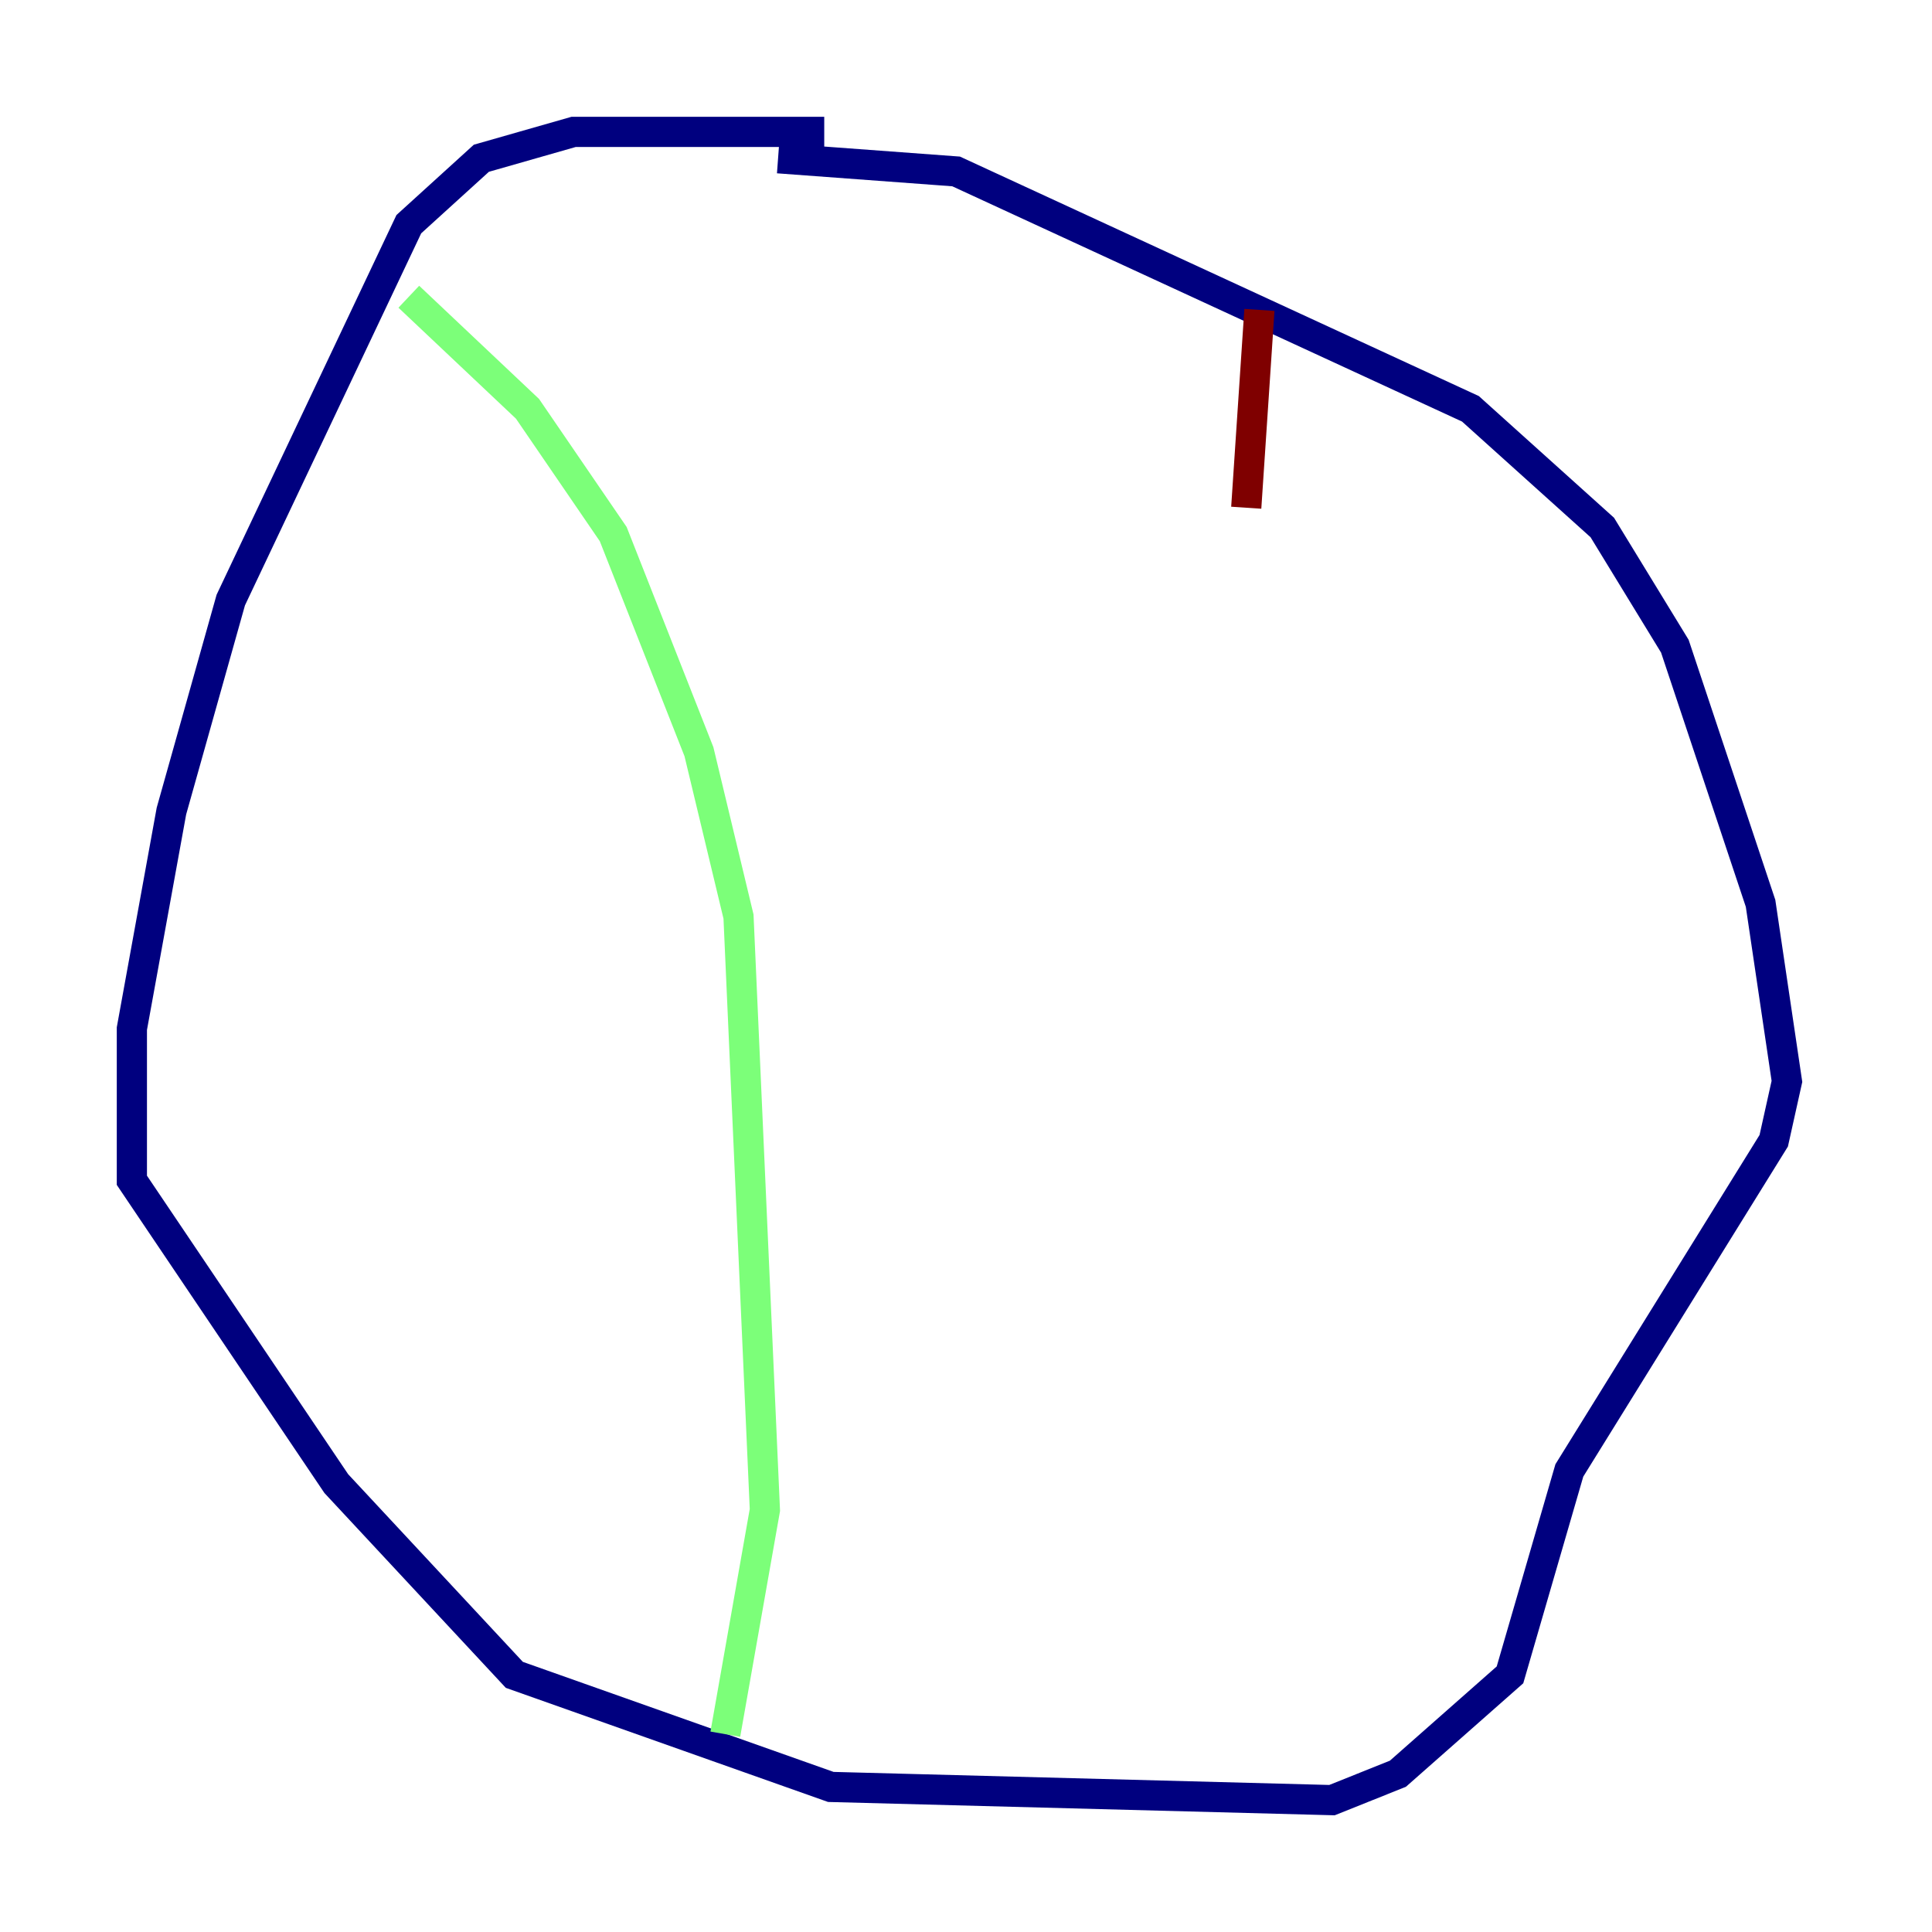<?xml version="1.0" encoding="utf-8" ?>
<svg baseProfile="tiny" height="128" version="1.2" viewBox="0,0,128,128" width="128" xmlns="http://www.w3.org/2000/svg" xmlns:ev="http://www.w3.org/2001/xml-events" xmlns:xlink="http://www.w3.org/1999/xlink"><defs /><polyline fill="none" points="54.608,8.737 38.007,8.737 31.891,10.485 27.085,14.853 15.29,39.754 11.358,53.734 8.737,68.15 8.737,78.198 22.28,98.293 34.075,110.963 55.044,118.389 88.246,119.263 92.614,117.515 100.041,110.963 103.973,97.42 117.515,75.577 118.389,71.645 116.642,59.85 110.963,42.812 106.157,34.949 97.42,27.085 63.345,11.358 51.55,10.485" stroke="#00007f" stroke-width="2" /><polyline fill="none" points="27.085,19.659 34.949,27.085 40.628,35.386 46.307,49.802 48.928,60.724 50.676,100.041 48.055,114.894" stroke="#7cff79" stroke-width="2" /><polyline fill="none" points="83.44,20.532 82.567,33.638" stroke="#7f0000" stroke-width="2" /></svg>